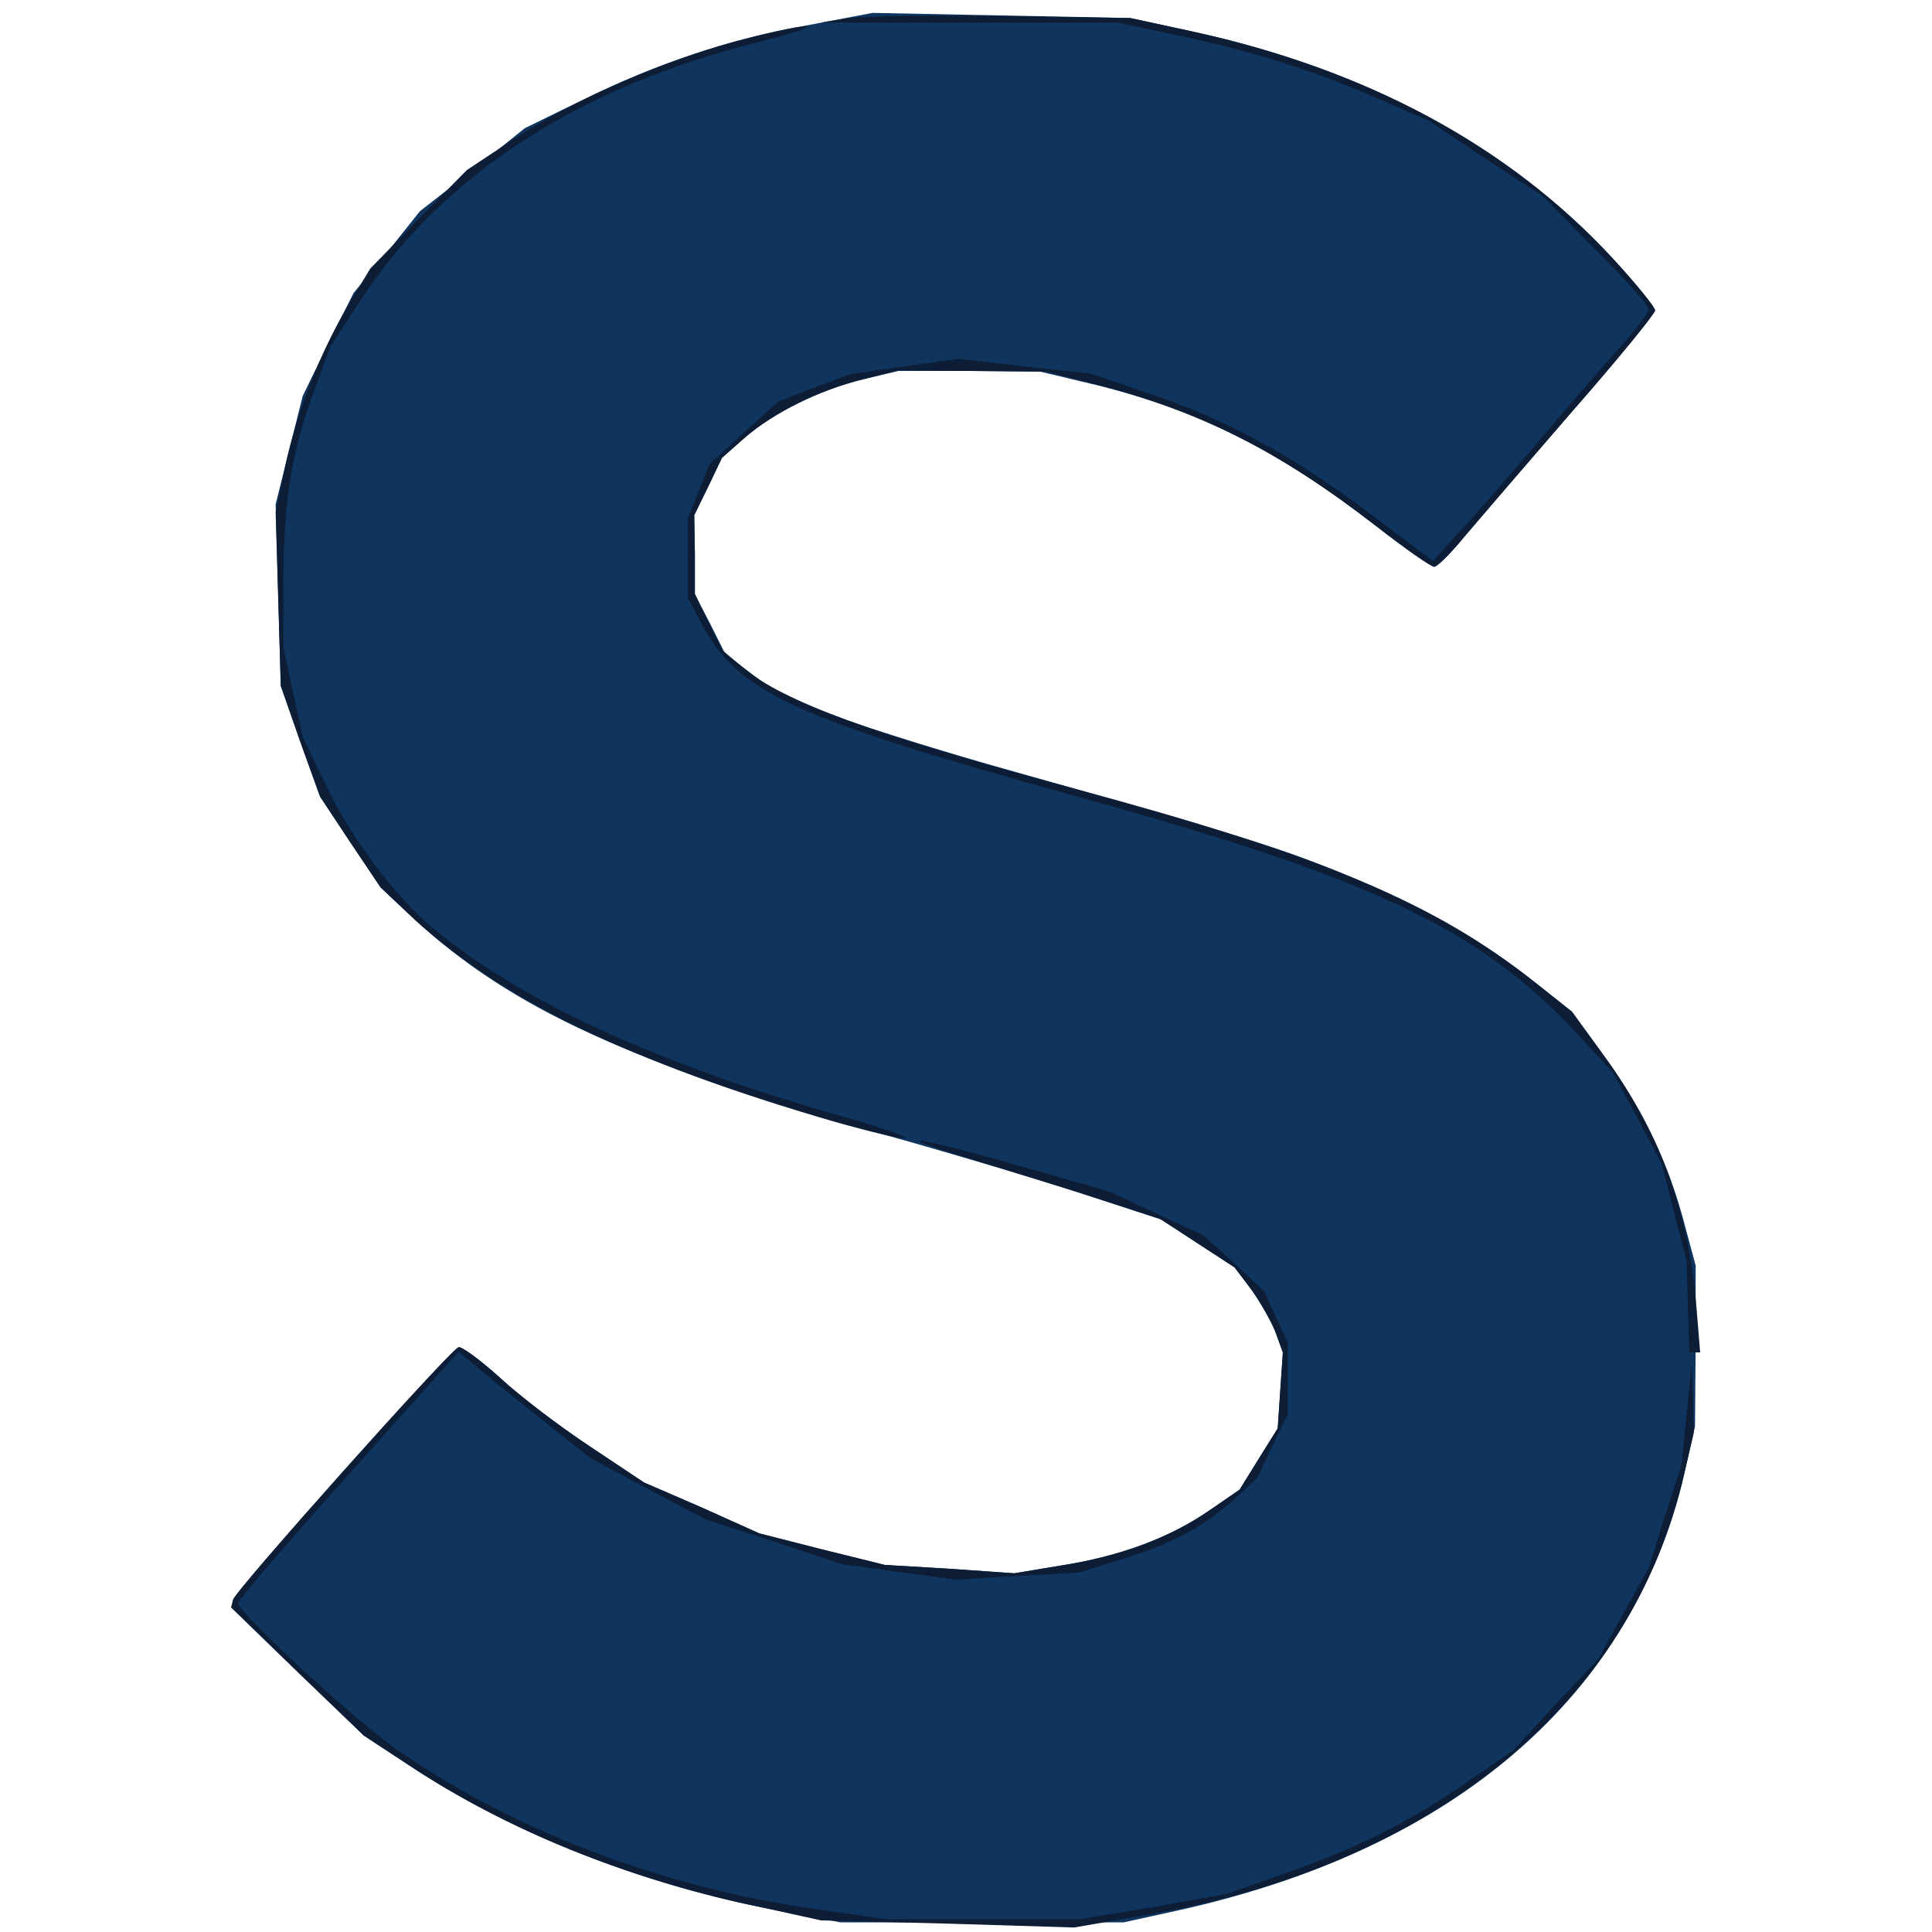 <?xml version="1.0"?><svg version="1.2" baseProfile="tiny-ps" viewBox="0 0 300 300" xmlns="http://www.w3.org/2000/svg" xmlns:xlink="http://www.w3.org/1999/xlink"><title>sageby</title><g><g fill="#0f355f" transform="matrix(.1 0 0 -.1 0 300)"><path d="M1255 2961c-125-23-234-59-350-116l-90-44-81-65-82-64-51-64-52-63-40-80-39-80-21-84-21-84 4-141 4-141 30-86 31-86 47-71 47-70 53-50c152-139 336-223 726-333 118-33 264-77 324-97l110-36 56-37 57-37 25-33c14-19 31-49 38-66l12-33-4-59-4-59-30-48-29-47-48-33c-61-42-139-71-230-85l-72-12-100 7-101 6-97 24-98 25-89 40-90 39-84 56c-47 31-110 79-140 107-31 28-60 49-64 47-14-5-347-378-350-392l-3-12 103-100 103-99 70-46c157-104 369-188 570-225l100-19h440l82 18c432 95 709 334 789 682l16 70 1 125v125l-21 78c-27 95-65 171-126 254l-45 62-58 46c-84 66-175 118-299 169-103 42-159 59-552 170-90 26-199 60-243 77l-80 31-41 31-42 32-23 46-24 46v62l-1 61 22 45 21 44 35 31c45 39 115 74 184 91l55 13h110l110-1 88-21c158-39 283-102 434-219 45-35 85-63 90-63s26 21 48 48c22 26 97 113 167 194 71 81 128 151 128 156s-30 42-66 81c-162 175-382 293-652 352l-97 21-200 4-200 4-100-19z"/></g><g fill="#0c1d35" transform="matrix(.1 0 0 -.1 0 300)"><path d="m1320 2972-45-7h460l85-18c123-26 213-54 312-97l86-37 88-59 89-58 82-83c46-46 83-87 83-93 0-5-21-34-48-63-26-29-83-95-127-147s-98-114-120-137l-40-44-97 73c-118 89-224 147-344 187l-91 31-102 11-102 12-85-12-84-12-56-21-56-22-53-48-53-48-17-43-17-42v-123l20-38c57-109 140-148 592-273 451-125 616-203 766-363l59-64 38-71 38-72 19-75 19-75 2-70 2-71h17l-6 73c-12 149-59 274-148 394l-45 62-58 46c-155 123-328 196-713 300-313 84-455 136-517 189l-31 26-22 44-21 44v61l-1 61 22 45 21 44 35 31c45 39 115 74 184 91l55 14 115-1 115-1 85-22c158-42 279-103 427-218 45-35 85-63 90-63s26 21 48 48c22 26 97 113 167 194 71 81 128 151 128 156s-30 42-66 81c-162 175-382 293-652 352l-97 21-195 3c-107 2-215 0-240-3zm-181-37c-116-32-251-92-340-150l-74-49-75-76-75-77-34-56c-45-77-79-164-98-250l-15-72 4-135 4-135 30-86 31-86 47-71 47-70 53-50c138-126 337-222 649-313 60-17 110-29 113-26 2 2-40 17-93 32-293 83-502 179-641 294-59 49-128 141-168 226l-34 71-15 69-15 70v100c0 124 13 204 47 296l26 71 47 72c127 194 340 332 619 401 53 13 85 24 71 24s-63-11-111-24zm341-1726c36-11 122-38 193-60l127-41 59-38 58-38 25-33c14-19 31-49 38-66l12-33-4-59-4-59-30-48-29-47-48-33c-61-42-139-71-230-85l-72-12-100 7-101 6-97 24-98 25-89 40-90 39-84 56c-47 31-110 79-140 107-31 28-60 49-64 47-14-5-347-378-350-392l-3-12 103-100 103-99 70-46C787 158 972 83 1175 40l100-22 197-5 196-6 104 18c450 75 761 328 843 685l15 65-1 55-2 55-8-80-8-80-26-80-25-80-39-70-39-71-66-70-65-71-73-50c-92-64-169-102-283-142l-90-32-113-20-114-19h-303l-105 15c-243 34-480 125-660 253-67 48-240 208-240 223 0 5 77 94 171 199l171 191 17-14c9-8 55-46 102-83l87-69 90-48 89-47 106-34 105-35 89-12 88-12 95 6 95 5 70 22c80 25 125 50 174 94l33 31 24 50 24 50v110l-19 40-18 40-47 44-48 43-73 34-73 34-140 40c-77 22-147 40-154 39-7 0 16-9 52-20z"/></g></g></svg>